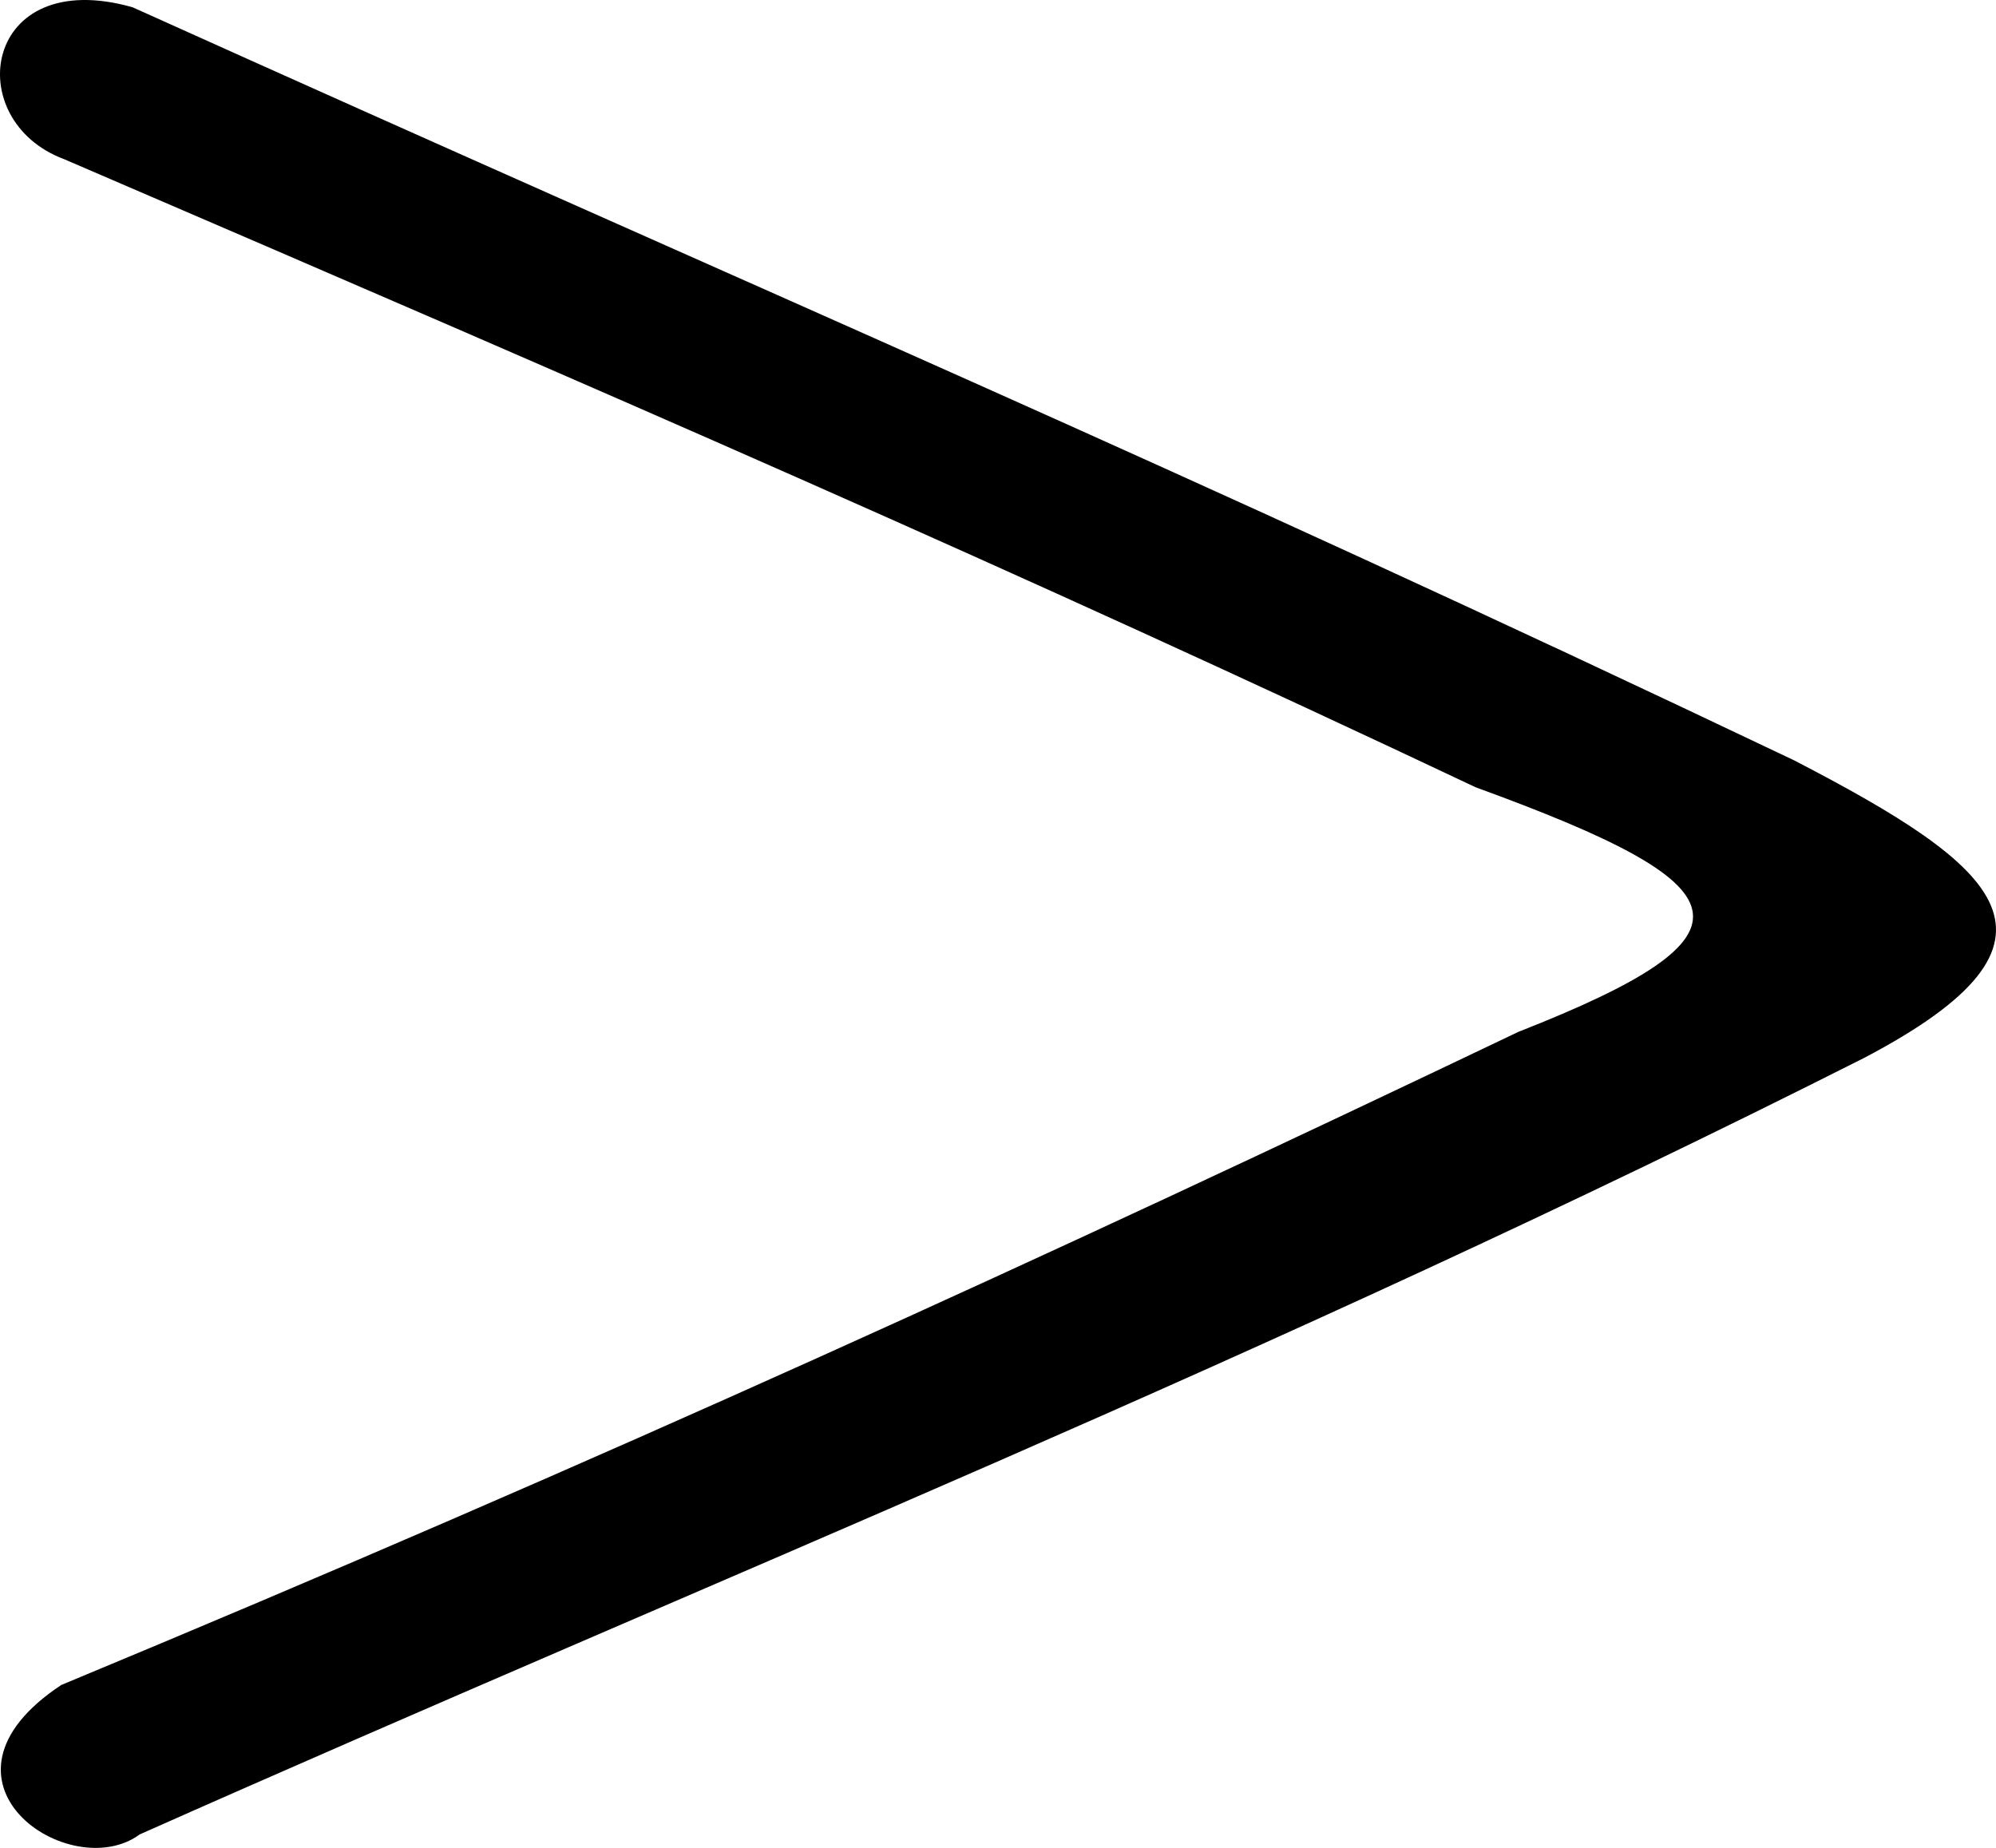 <?xml version="1.0" encoding="UTF-8" standalone="no"?>
<!-- Created with Inkscape (http://www.inkscape.org/) -->

<svg
   xmlns:dc="http://purl.org/dc/elements/1.1/"
   xmlns:cc="http://creativecommons.org/ns#"
   xmlns:rdf="http://www.w3.org/1999/02/22-rdf-syntax-ns#"
   xmlns:svg="http://www.w3.org/2000/svg"
   xmlns="http://www.w3.org/2000/svg"
   xmlns:sodipodi="http://sodipodi.sourceforge.net/DTD/sodipodi-0.dtd"
   xmlns:inkscape="http://www.inkscape.org/namespaces/inkscape"
   version="1.1"
   id="svg1928"
   width="1004.372"
   height="930"
   viewBox="0 0 1004.372 930"
   sodipodi:docname="smbl_greater.svg"
   inkscape:version="0.92.3 (2405546, 2018-03-11)">
  <defs
     id="defs1932" />
  <sodipodi:namedview
     pagecolor="#ffffff"
     bordercolor="#666666"
     borderopacity="1"
     objecttolerance="10"
     gridtolerance="10"
     guidetolerance="10"
     inkscape:pageopacity="0"
     inkscape:pageshadow="2"
     inkscape:window-width="1916"
     inkscape:window-height="1041"
     id="namedview1930"
     showgrid="false"
     inkscape:zoom="0.39864865"
     inkscape:cx="732.59331"
     inkscape:cy="790.56265"
     inkscape:window-x="0"
     inkscape:window-y="18"
     inkscape:window-maximized="0"
     inkscape:current-layer="svg1928"
     fit-margin-top="0"
     fit-margin-left="0"
     fit-margin-right="0"
     fit-margin-bottom="0"
     inkscape:measure-start="246.553,418.607"
     inkscape:measure-end="182.697,309.521"
     showguides="false" />
  <path
     style="fill:#000000;stroke-width:13.033"
     d="M 70.297,923.216 C 361.339,793.769 638.058,683.822 938.083,532.384 1050.707,473.213 1006.989,436.642 902.733,382.636 588.46,232.922 391.779,150.245 66.703,3.654 -8.671,-17.688 -20.191,60.581 32.271,80.11 311.322,200.184 511.705,287.067 742.509,396.208 878.694,445.827 889.91,469.865 763.955,519.345 527.93,632.097 303.938,734.562 30.847,847.999 c -73.359,48.526 4.483,100.966 39.45,75.217 z"
     id="path1938"
     inkscape:connector-curvature="0"
     sodipodi:nodetypes="ccccccccc" />
</svg>
